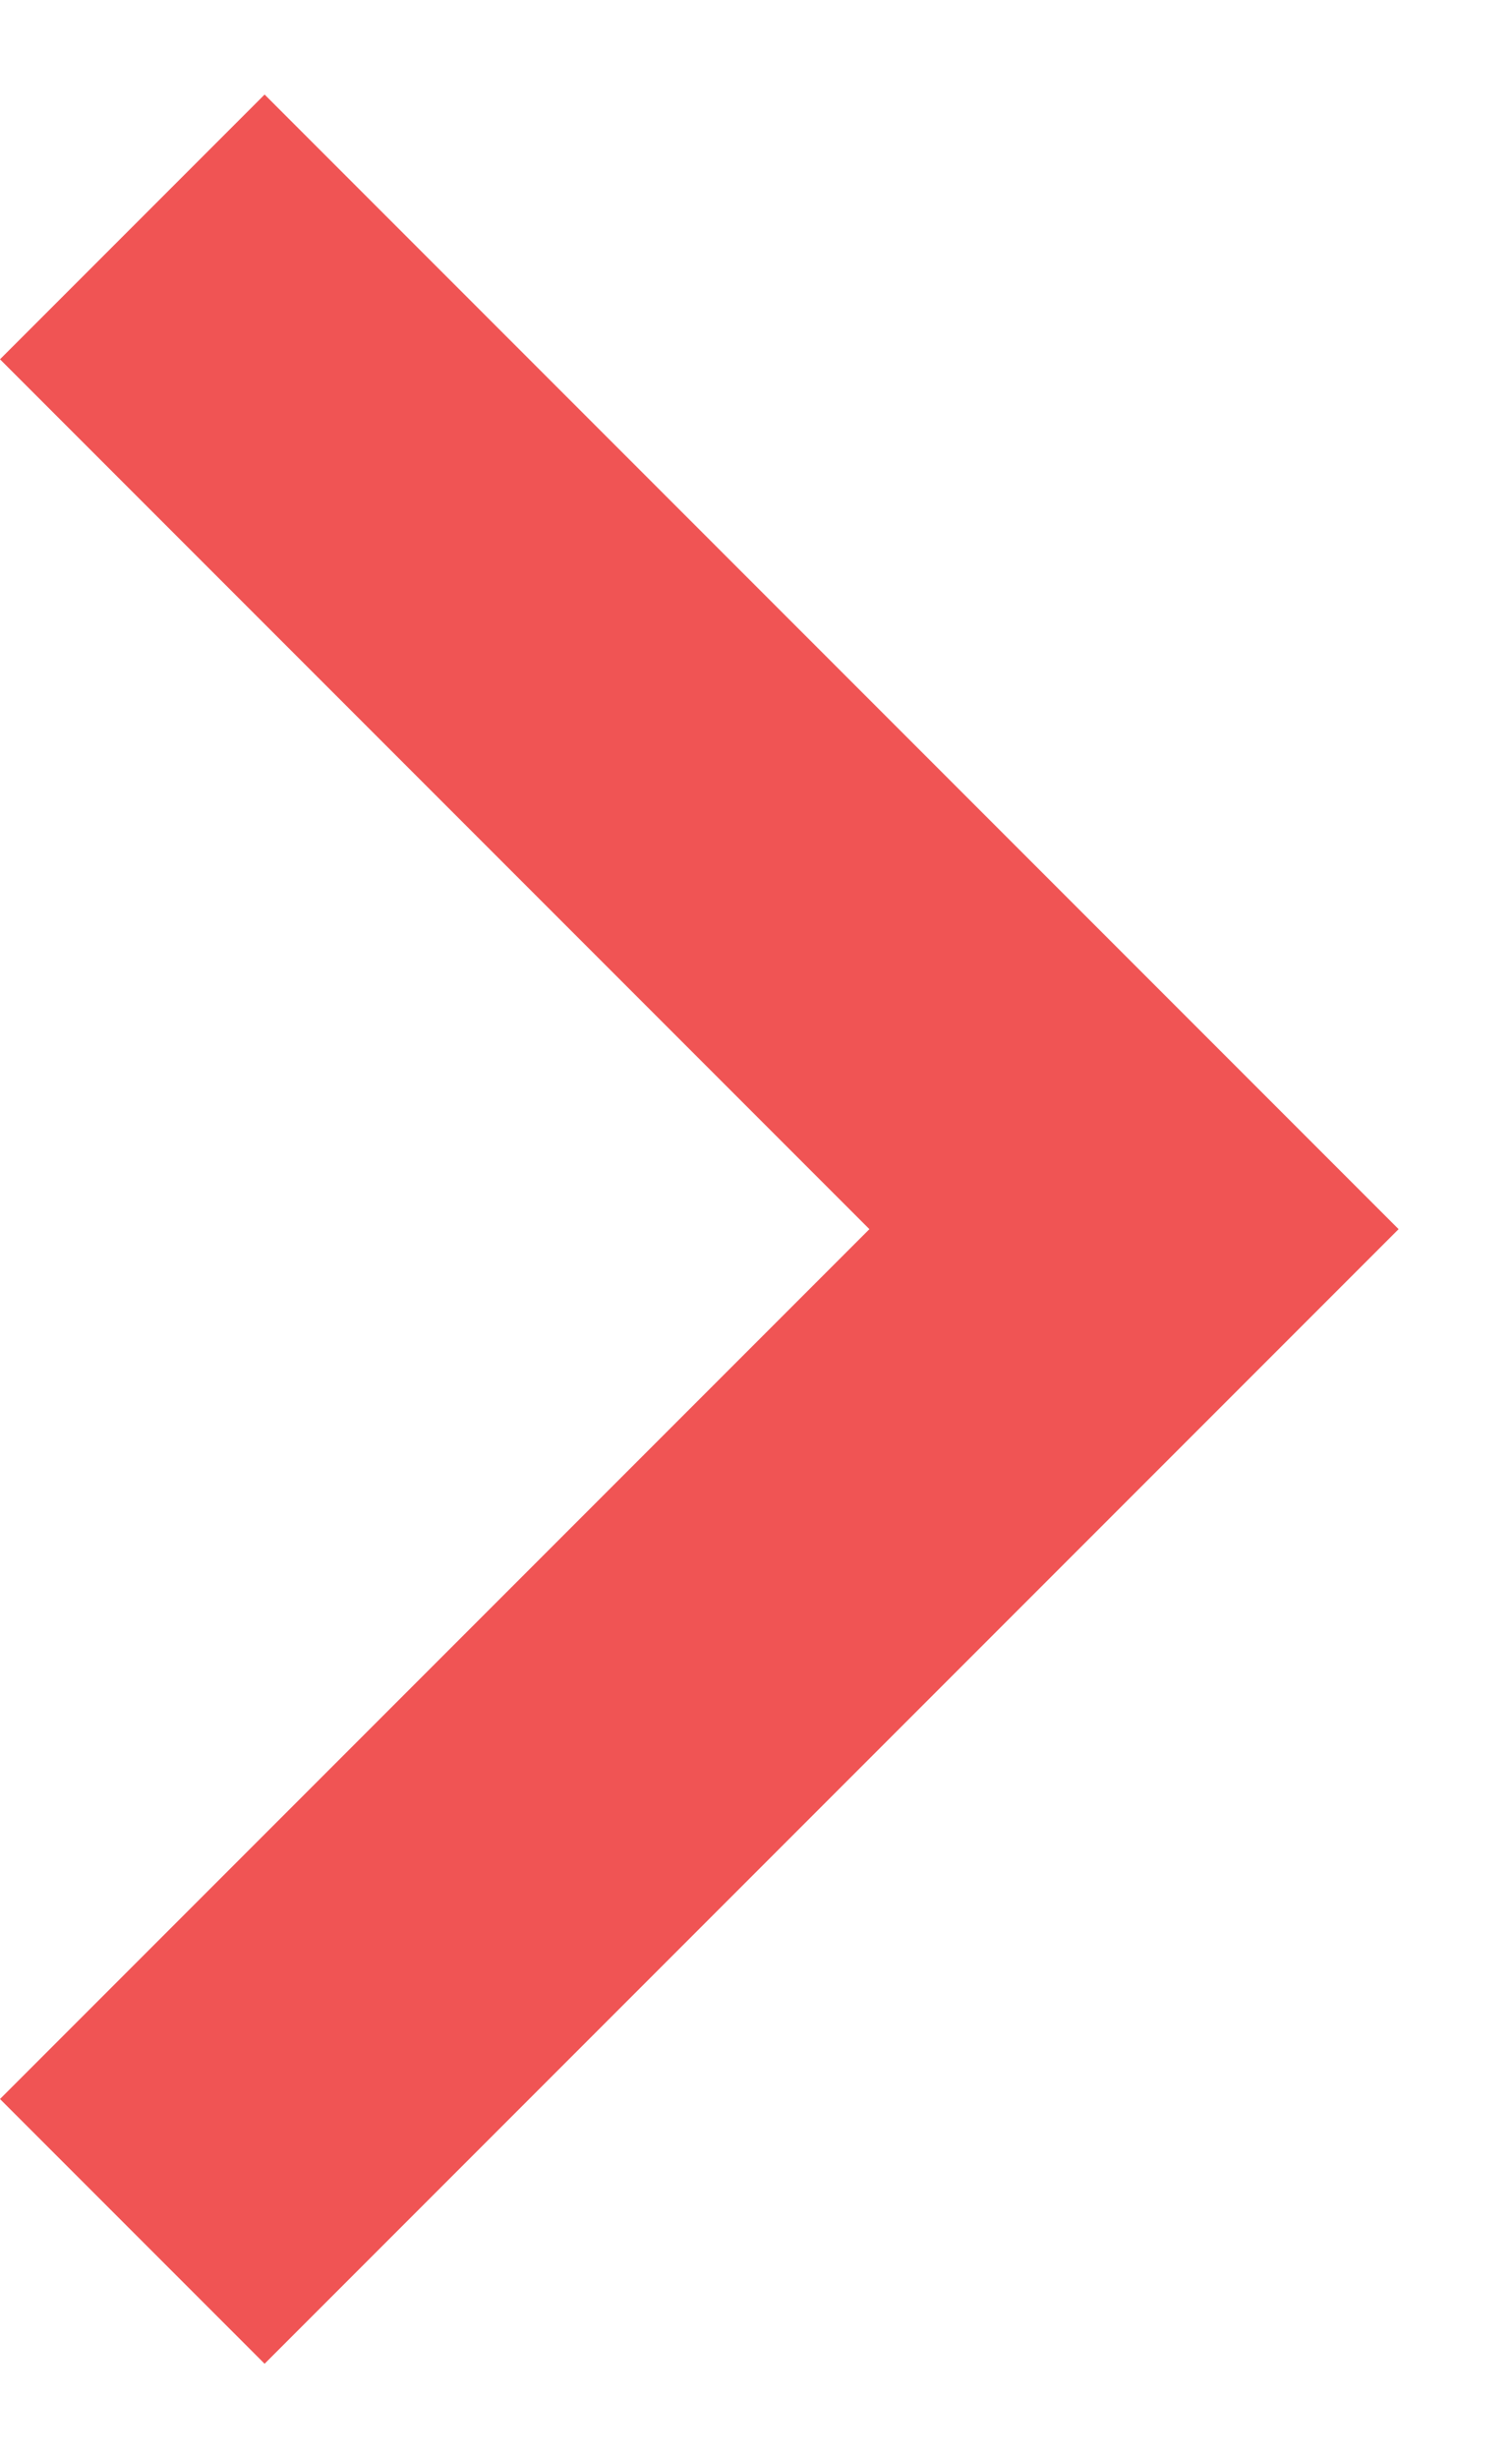 <svg width="8" height="13" viewBox="0 0 8 13" fill="none" xmlns="http://www.w3.org/2000/svg">
<path fill-rule="evenodd" clip-rule="evenodd" d="M7.4 6.5L1.4 12.5L0 11.1L4.6 6.5L0 1.9L1.4 0.5L7.4 6.5Z" fill="#F05454"/>
</svg>
